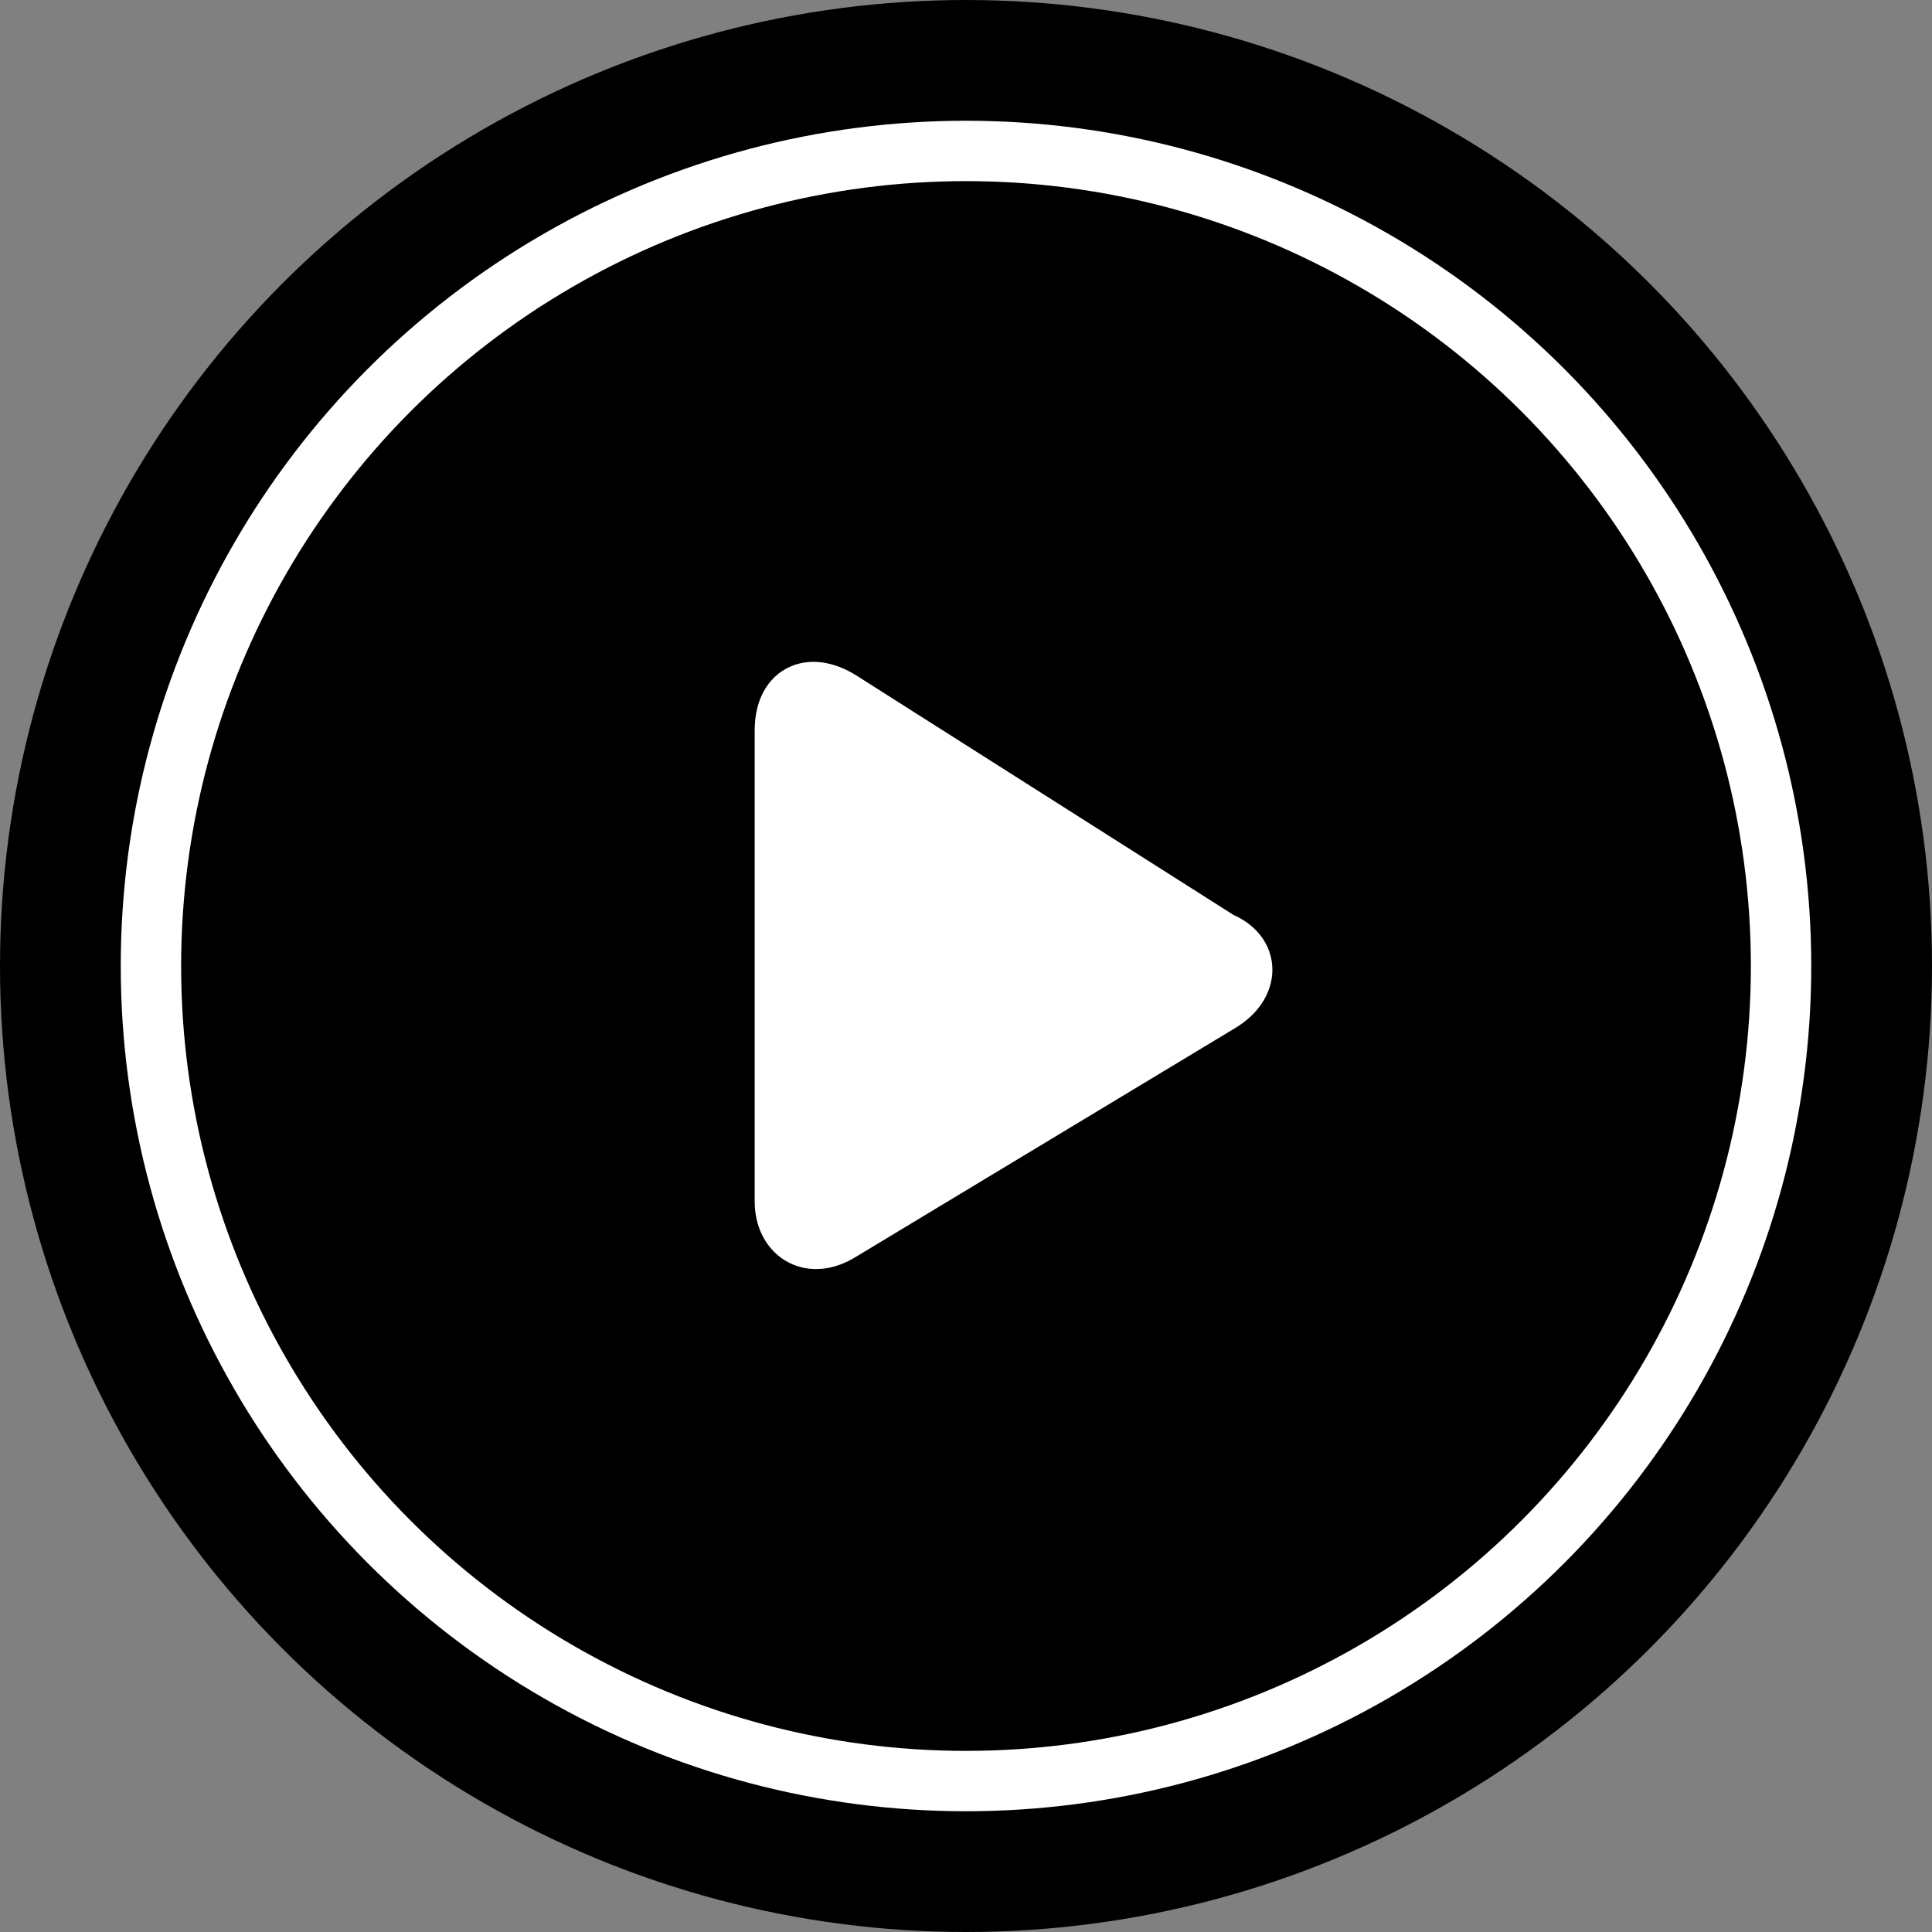 <?xml version="1.0" encoding="utf-8"?>
<!-- Generator: Adobe Illustrator 22.0.1, SVG Export Plug-In . SVG Version: 6.00 Build 0)  -->
<svg version="1.1" id="Layer_1" xmlns="http://www.w3.org/2000/svg" xmlns:xlink="http://www.w3.org/1999/xlink" x="0px" y="0px"
	 viewBox="0 0 32 32" style="enable-background:new 0 0 32 32;" xml:space="preserve">
<rect x="0" y="0" width="32" height="32" fill="#808080" stroke="none"/>
<style type="text/css">
	.st0{stroke:#000000;stroke-miterlimit:10;}
	.st1{fill:none;stroke:#FFFFFF;stroke-miterlimit:10;}
	.st2{fill:#FFFFFF;}
</style>
<circle class="st0" cx="16" cy="16" r="15.5"/>
<circle class="st1" cx="16" cy="16" r="13.5"/>
<g>
	<path class="st2" d="M13.9,11.6c-0.5-0.3-0.9-0.1-0.9,0.5v7.8c0,0.5,0.4,0.8,0.9,0.5l6.3-3.8c0.5-0.3,0.5-0.8,0-1L13.9,11.6z"/>
	<path class="st1" d="M13.9,11.6c-0.5-0.3-0.9-0.1-0.9,0.5v7.8c0,0.5,0.4,0.8,0.9,0.5l6.3-3.8c0.5-0.3,0.5-0.8,0-1L13.9,11.6z"/>
</g>
</svg>
